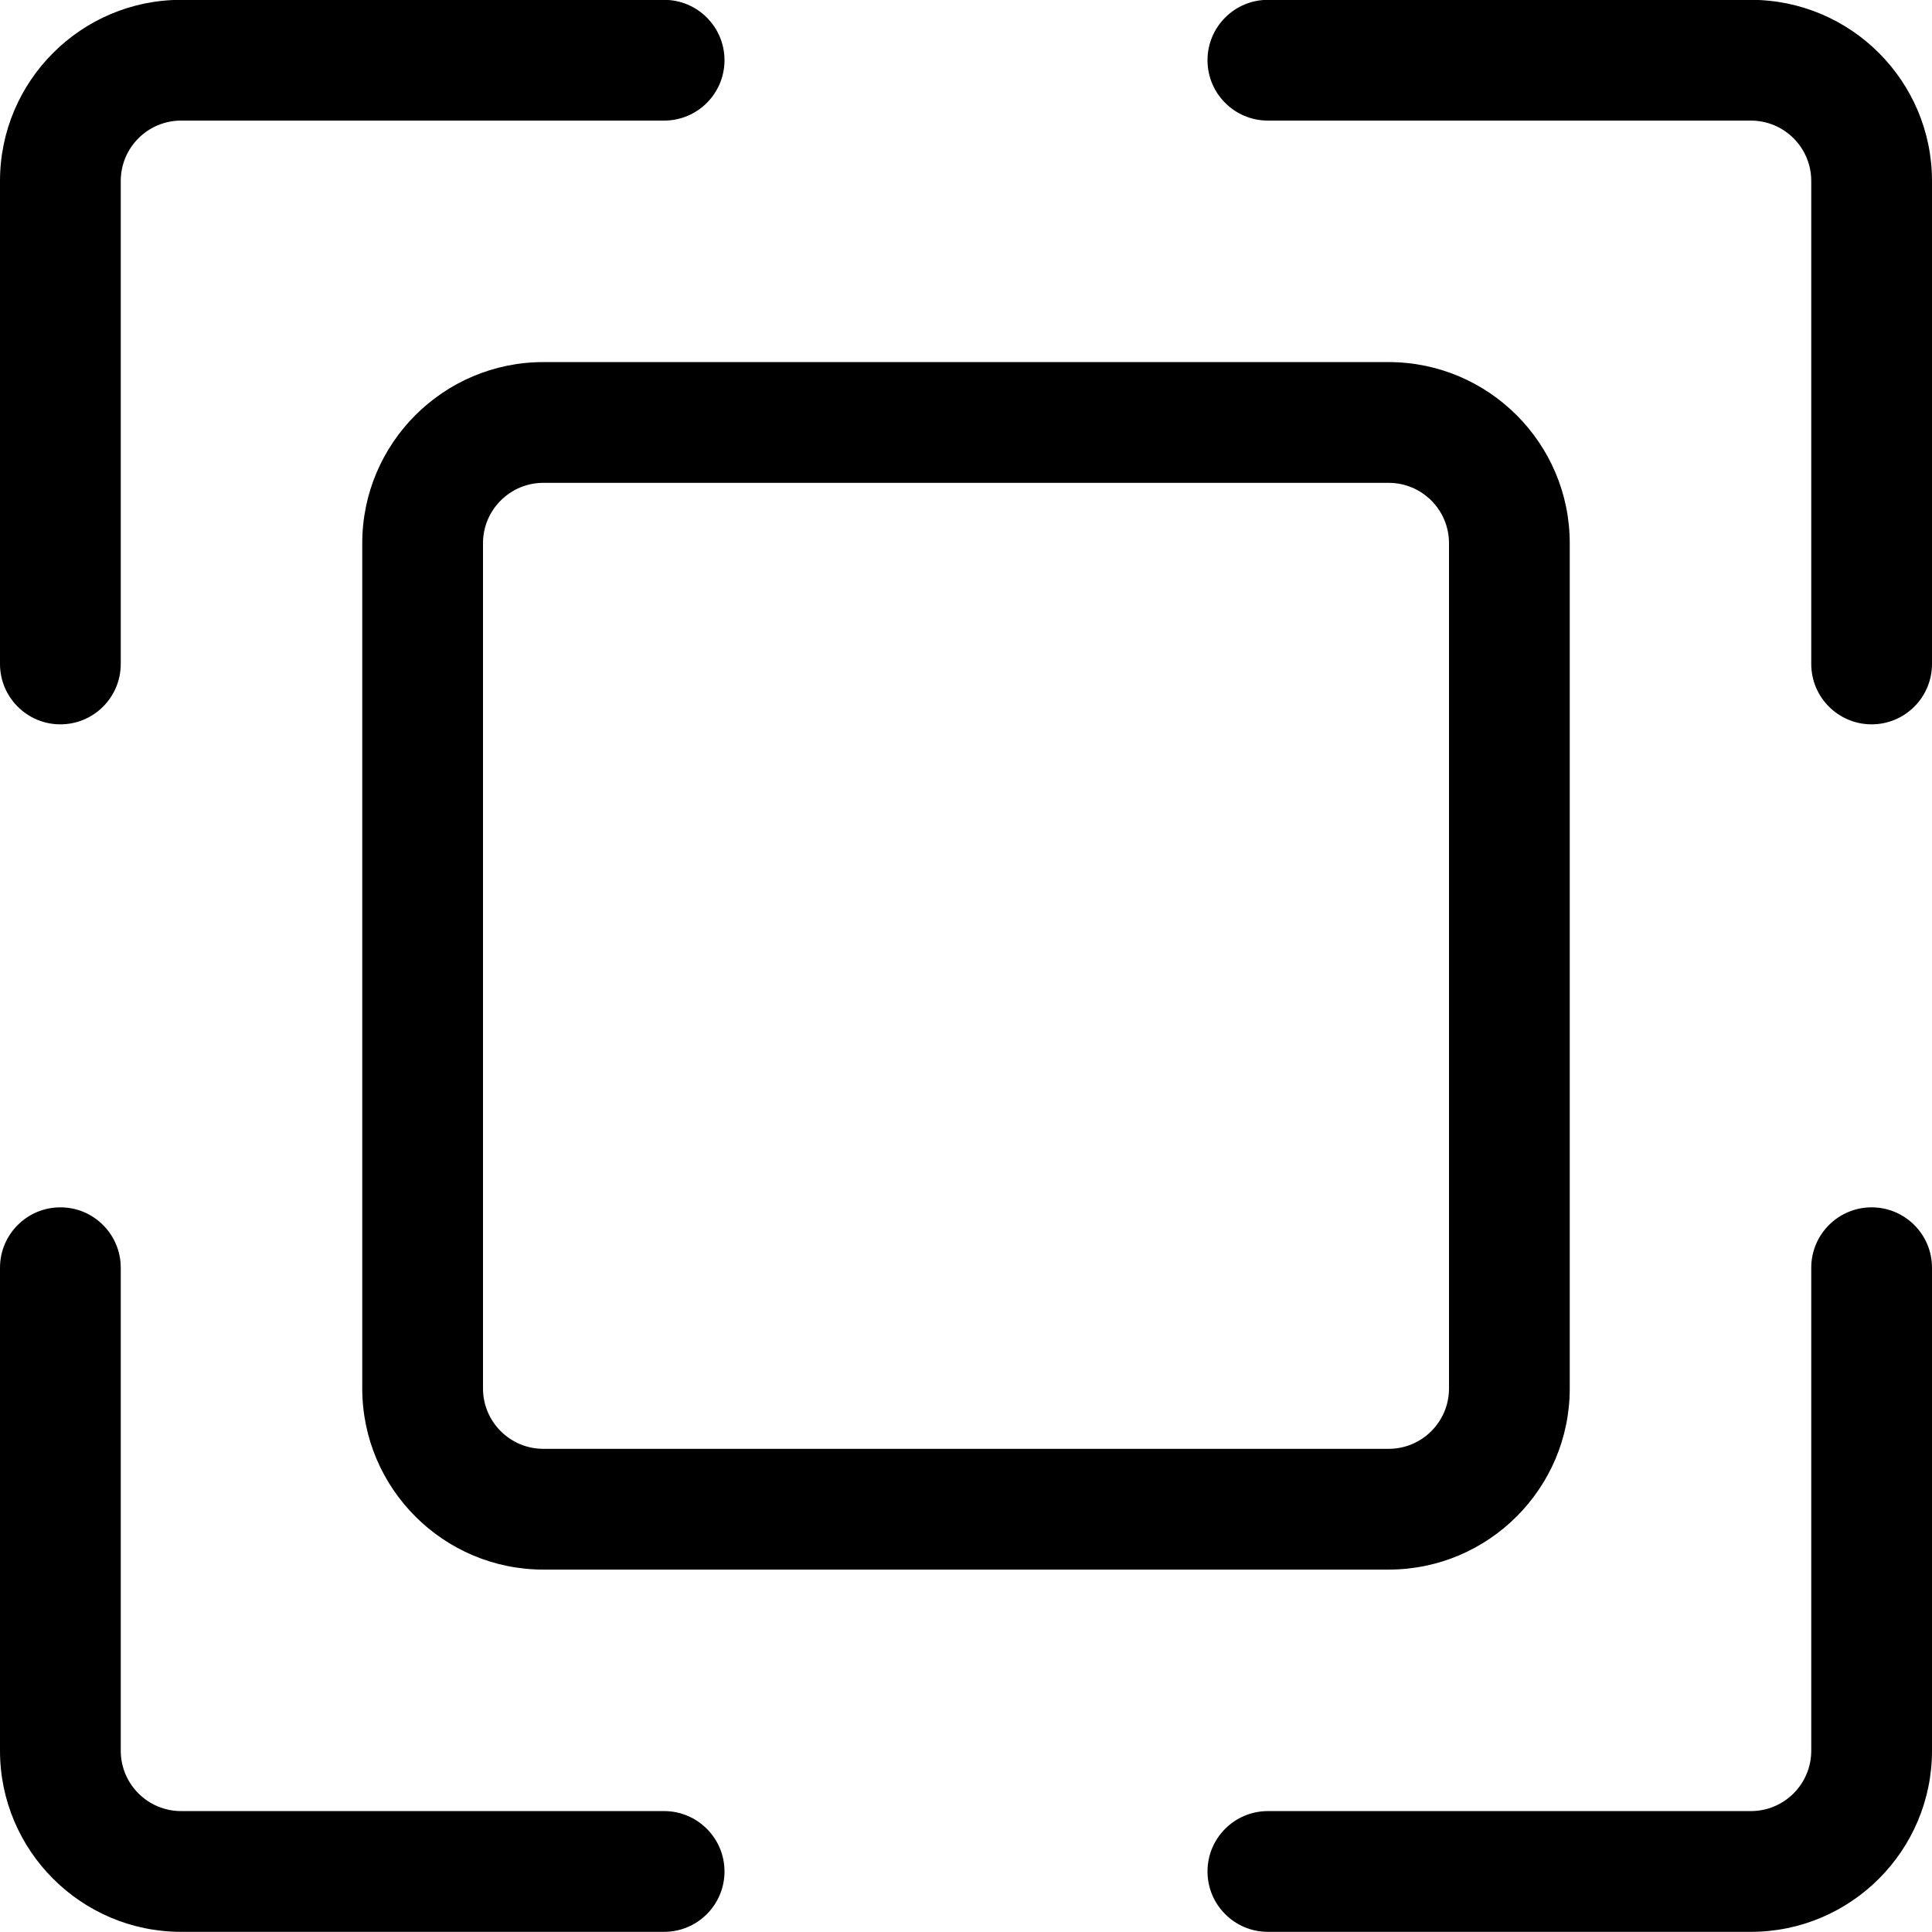 <?xml version="1.0" encoding="utf-8"?>
<!-- Generator: Adobe Illustrator 22.1.0, SVG Export Plug-In . SVG Version: 6.00 Build 0)  -->
<svg version="1.1" id="Layer_1" xmlns="http://www.w3.org/2000/svg" xmlns:xlink="http://www.w3.org/1999/xlink" x="0px" y="0px"
	 viewBox="0 0 24 24" style="enable-background:new 0 0 24 24;" xml:space="preserve">
<title>expand-full</title>
<g>
	<path d="M0.75,8.998C0.336,8.998,0,8.662,0,8.248v-6c0-1.241,1.009-2.25,2.25-2.25h6C8.664-0.002,9,0.334,9,0.748
		s-0.336,0.75-0.75,0.75h-6c-0.414,0-0.75,0.336-0.75,0.75v6C1.5,8.662,1.164,8.998,0.75,8.998z"/>
	<path d="M23.25,8.998c-0.414,0-0.75-0.336-0.75-0.75v-6c0-0.414-0.336-0.75-0.75-0.75h-6c-0.414,0-0.75-0.336-0.75-0.75
		s0.336-0.75,0.75-0.75h6c1.241,0,2.25,1.009,2.25,2.25v6C24,8.662,23.664,8.998,23.25,8.998z"/>
	<path d="M2.25,23.998c-1.241,0-2.25-1.009-2.25-2.25v-6c0-0.414,0.336-0.75,0.75-0.75s0.75,0.336,0.75,0.75v6
		c0,0.414,0.336,0.75,0.75,0.75h6c0.414,0,0.75,0.336,0.75,0.75s-0.336,0.75-0.75,0.75H2.25z"/>
	<path d="M15.75,23.998c-0.414,0-0.75-0.336-0.75-0.75s0.336-0.75,0.75-0.75h6c0.414,0,0.75-0.336,0.75-0.75v-6
		c0-0.414,0.336-0.75,0.75-0.75S24,15.334,24,15.748v6c0,1.241-1.009,2.25-2.25,2.25H15.75z"/>
	<path d="M6.75,19.498c-1.241,0-2.25-1.009-2.25-2.25v-10.5c0-1.241,1.009-2.25,2.25-2.25h10.5c1.241,0,2.25,1.009,2.25,2.25v10.5
		c0,1.241-1.009,2.25-2.25,2.25H6.75z M6.75,5.998C6.336,5.998,6,6.334,6,6.748v10.5c0,0.414,0.336,0.75,0.75,0.75h10.5
		c0.414,0,0.75-0.336,0.75-0.75v-10.5c0-0.414-0.336-0.75-0.75-0.75H6.75z"/>
</g>
</svg>
